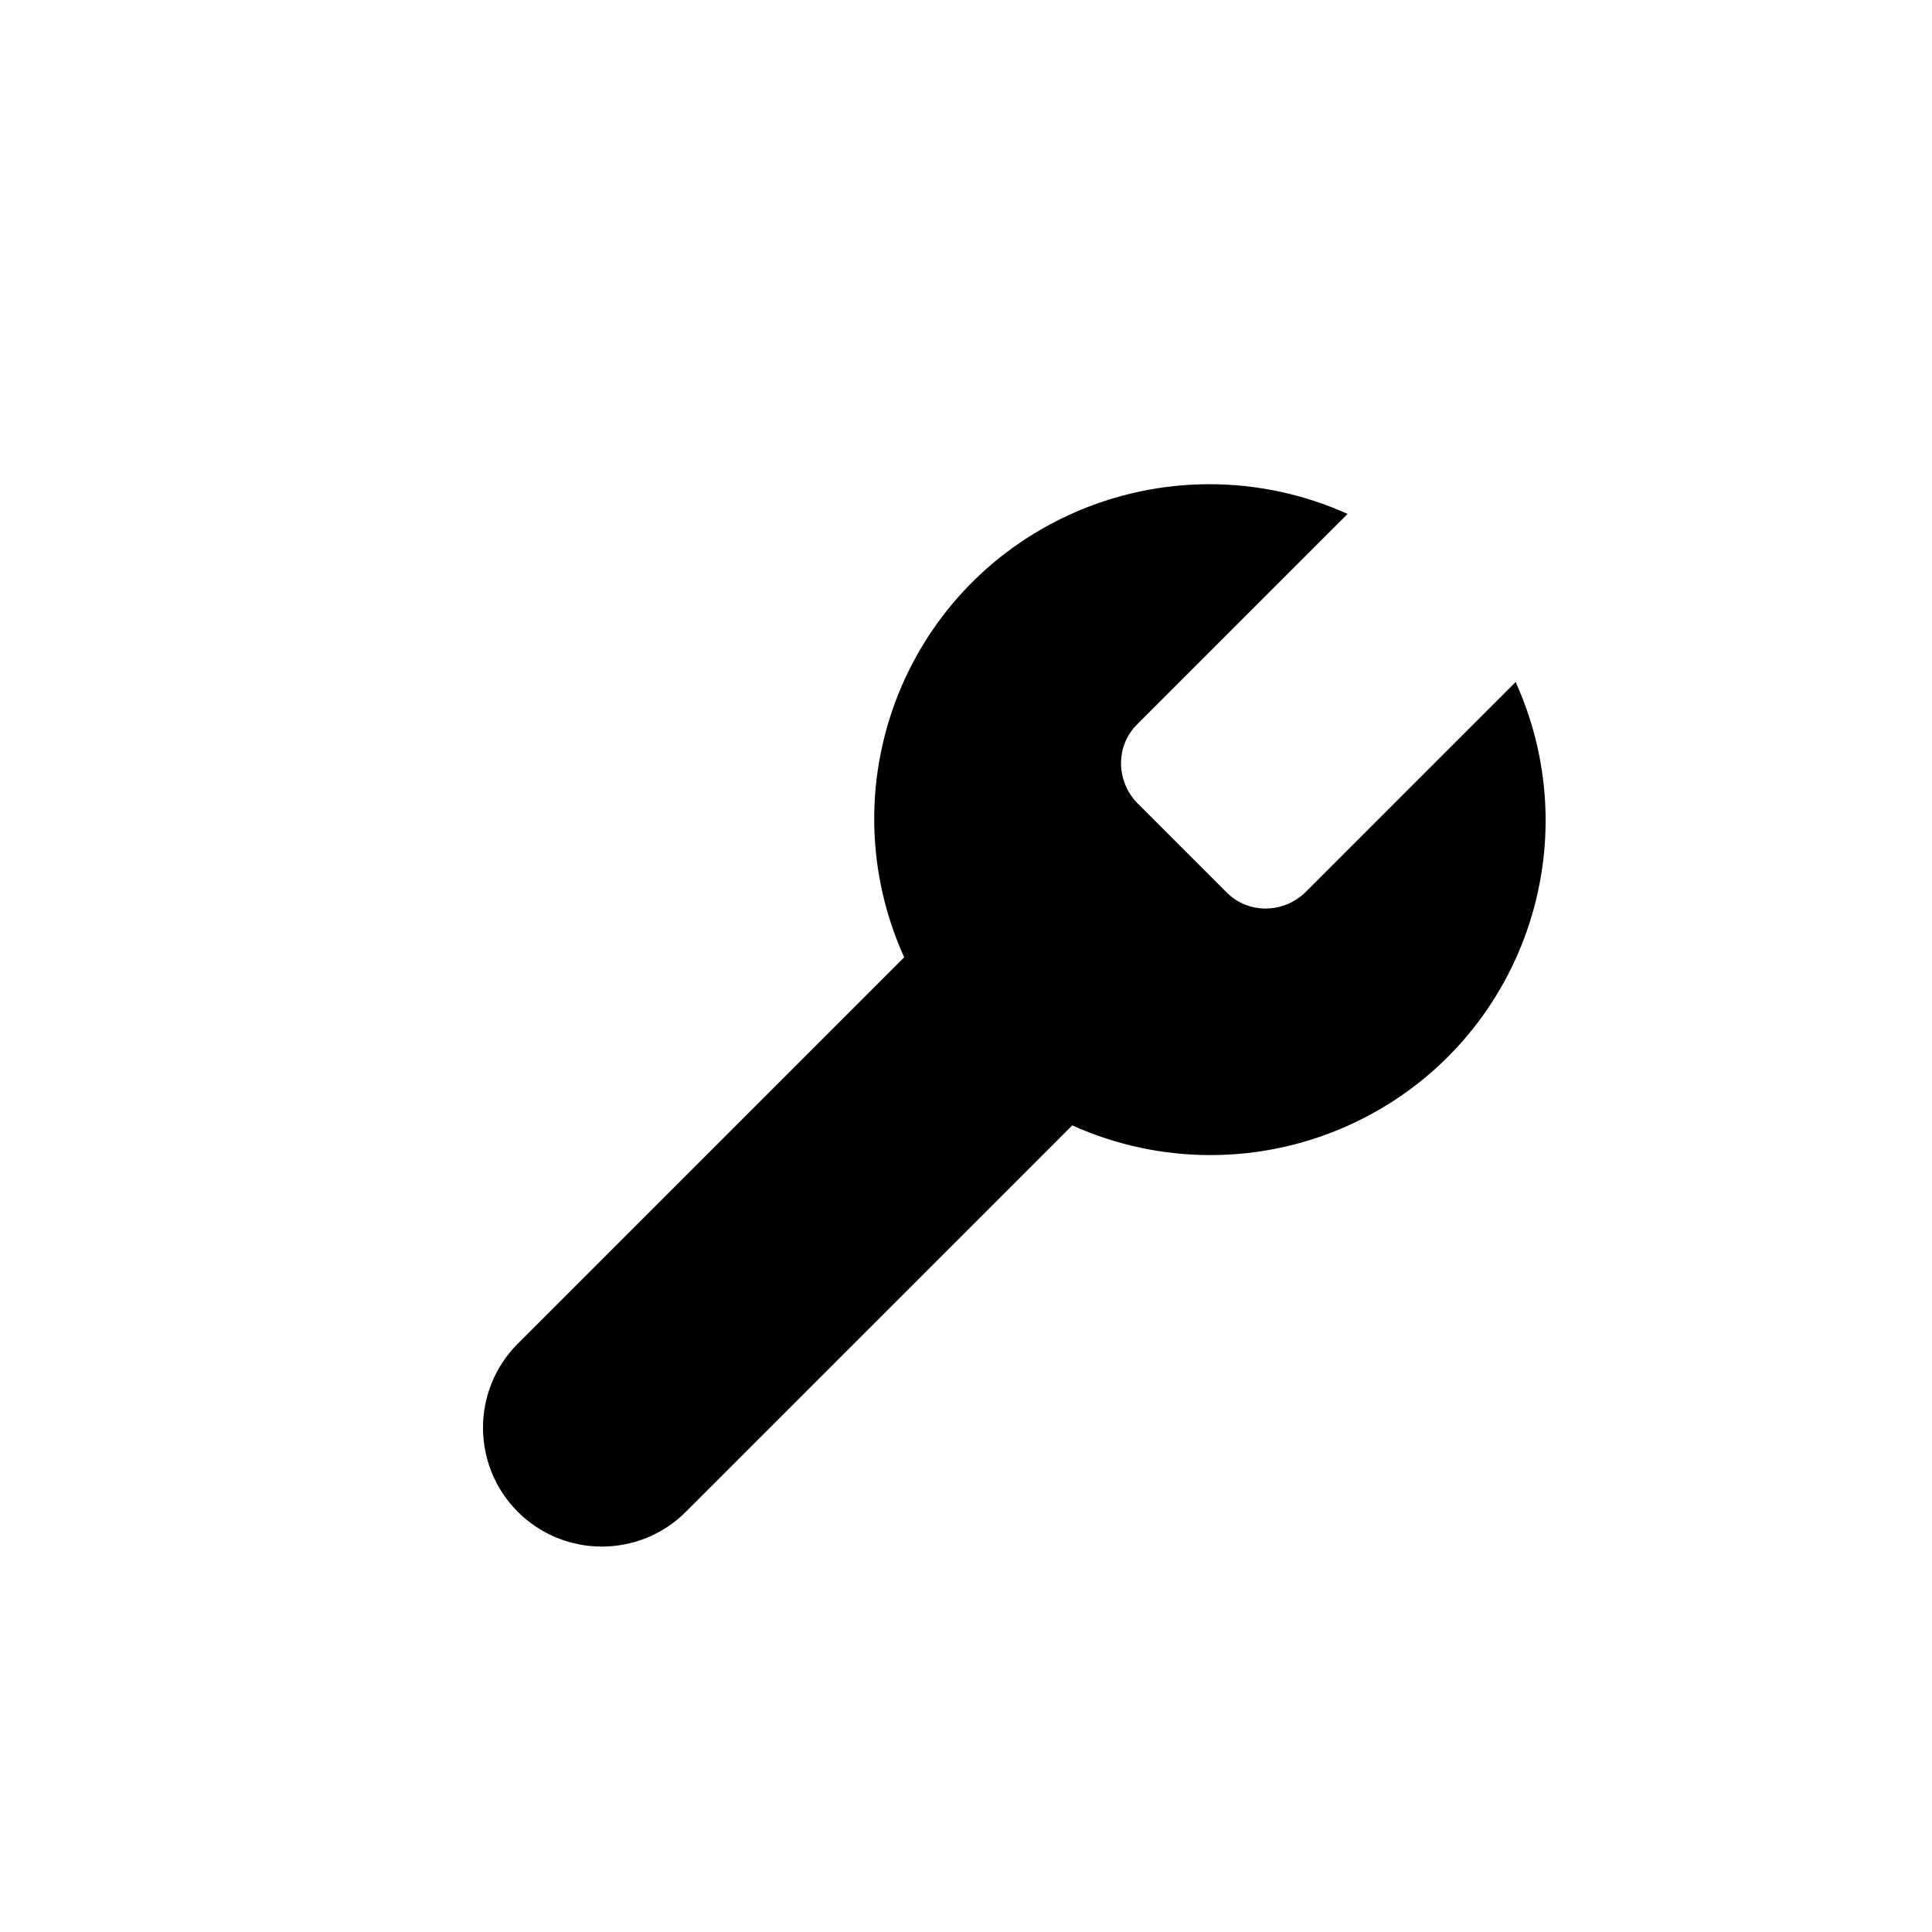 <?xml version="1.0" encoding="UTF-8"?>
<svg id="a" data-name="Layer 1" xmlns="http://www.w3.org/2000/svg" viewBox="0 0 20 20">
  <path d="m11.77,7.5c-.22.22-.22.58,0,.81l.93.93c.22.22.58.22.81,0l2.18-2.18c.79,1.75.02,3.8-1.73,4.59-.91.41-1.95.41-2.86,0l-4,4c-.48.48-1.26.48-1.74,0-.48-.48-.48-1.26,0-1.74l4-4c-.79-1.75-.02-3.8,1.73-4.59.91-.41,1.95-.41,2.86,0l-2.17,2.17h0Z"/>
</svg>